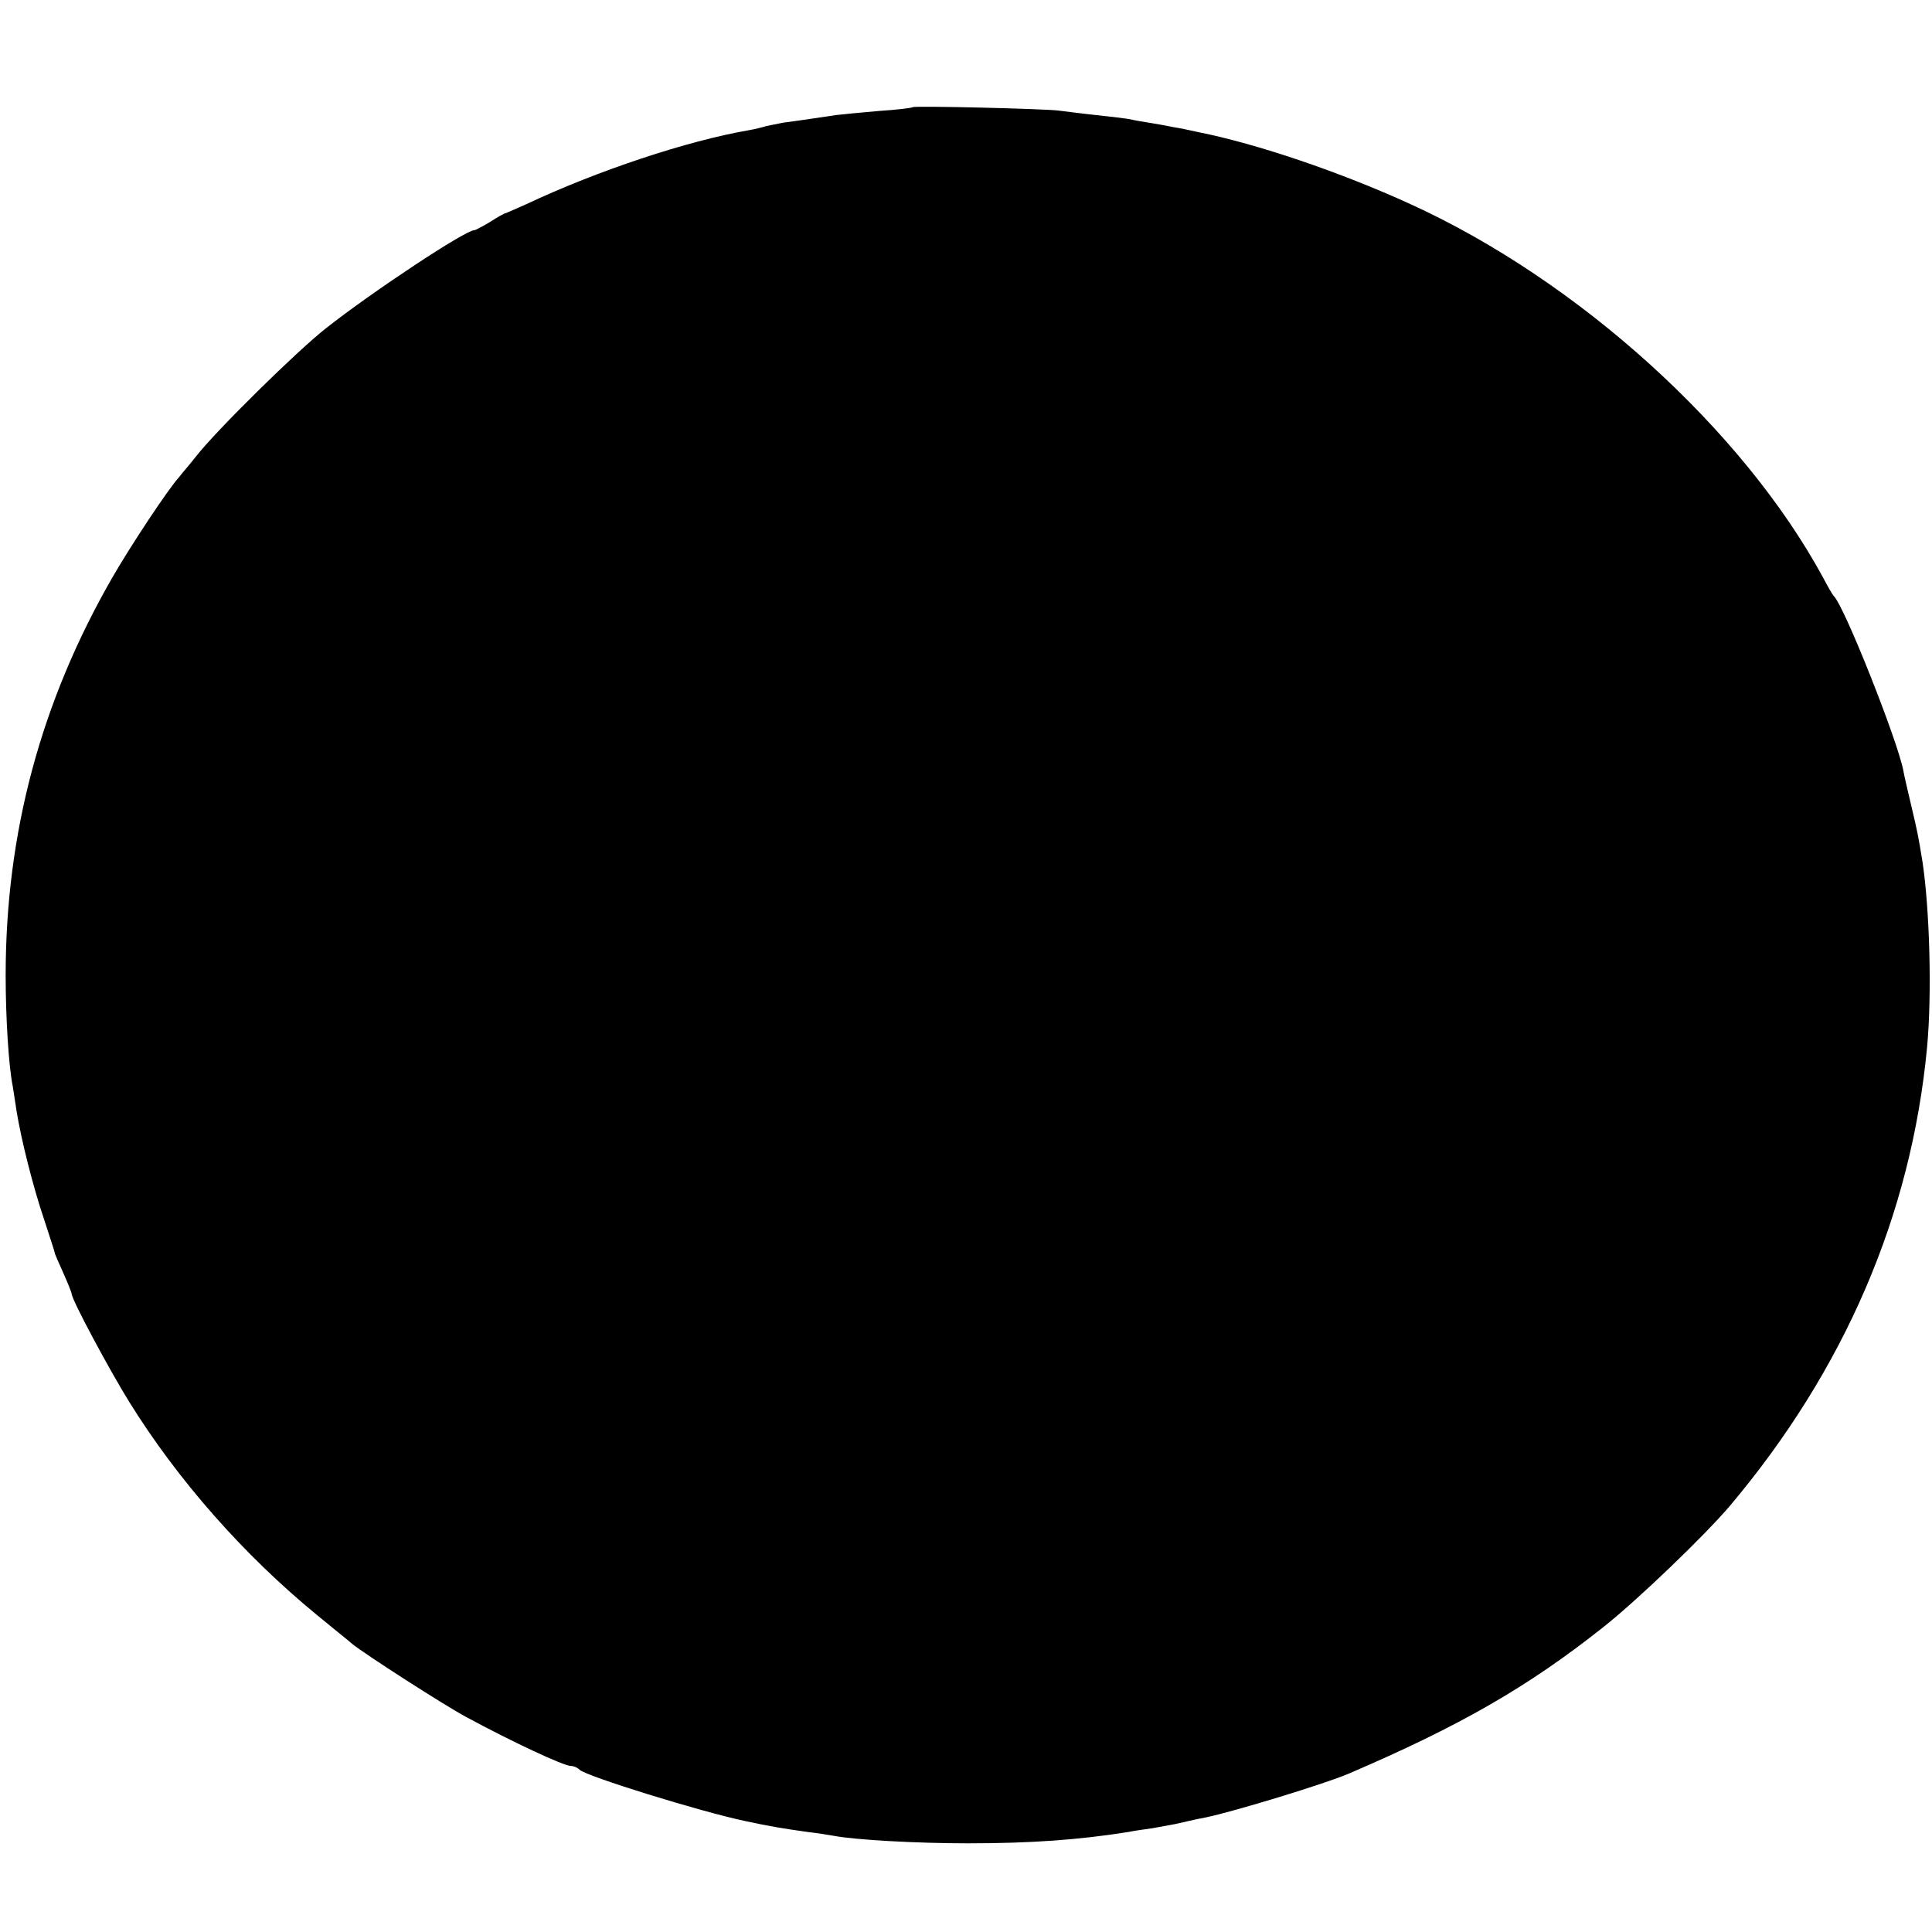 <?xml version="1.0" standalone="no"?>
<!DOCTYPE svg PUBLIC "-//W3C//DTD SVG 20010904//EN"
 "http://www.w3.org/TR/2001/REC-SVG-20010904/DTD/svg10.dtd">
<svg version="1.0" xmlns="http://www.w3.org/2000/svg"
 width="512pt" height="512pt" viewBox="0 0 512 512"
 preserveAspectRatio="xMidYMid meet">
<g transform="translate(0,512) scale(0.1,-0.1)"
fill="#000000" stroke="none">
<path d="M2419 4836 c-2 -2 -42 -7 -89 -10 -47 -4 -98 -9 -115 -11 -46 -7
-107 -16 -139 -20 -15 -3 -35 -7 -45 -9 -9 -3 -29 -8 -46 -11 -163 -28 -401
-107 -590 -196 -27 -12 -52 -23 -55 -24 -3 0 -21 -10 -41 -23 -20 -12 -39 -22
-42 -22 -24 0 -270 -163 -392 -259 -78 -61 -292 -272 -345 -340 -19 -24 -40
-48 -45 -55 -28 -30 -128 -181 -177 -266 -190 -330 -283 -678 -283 -1055 0
-112 8 -242 19 -295 1 -8 6 -37 10 -65 12 -74 43 -199 74 -290 14 -44 27 -82
27 -85 0 -3 11 -27 23 -54 12 -27 22 -52 22 -55 0 -15 99 -200 153 -287 128
-206 302 -404 497 -564 41 -34 84 -68 94 -77 35 -28 240 -160 301 -193 122
-66 259 -130 278 -130 7 0 17 -4 23 -10 17 -17 320 -111 439 -136 65 -14 101
-20 166 -29 26 -3 57 -8 68 -10 57 -11 221 -20 356 -20 166 0 293 9 425 30 14
3 42 7 64 10 21 4 48 9 60 11 52 12 62 14 83 18 72 15 316 89 378 116 294 126
475 230 674 388 90 71 270 244 336 322 303 360 480 770 522 1215 13 140 7 362
-12 490 -11 68 -14 83 -30 150 -9 39 -19 80 -21 93 -16 82 -157 437 -184 462
-3 3 -16 25 -29 50 -213 392 -648 786 -1093 989 -186 85 -407 160 -563 191
-22 5 -51 11 -65 13 -14 3 -41 8 -60 11 -19 3 -44 7 -55 10 -11 2 -51 7 -90
11 -38 4 -83 10 -100 12 -42 5 -381 13 -386 9z"/>
</g>
</svg>
